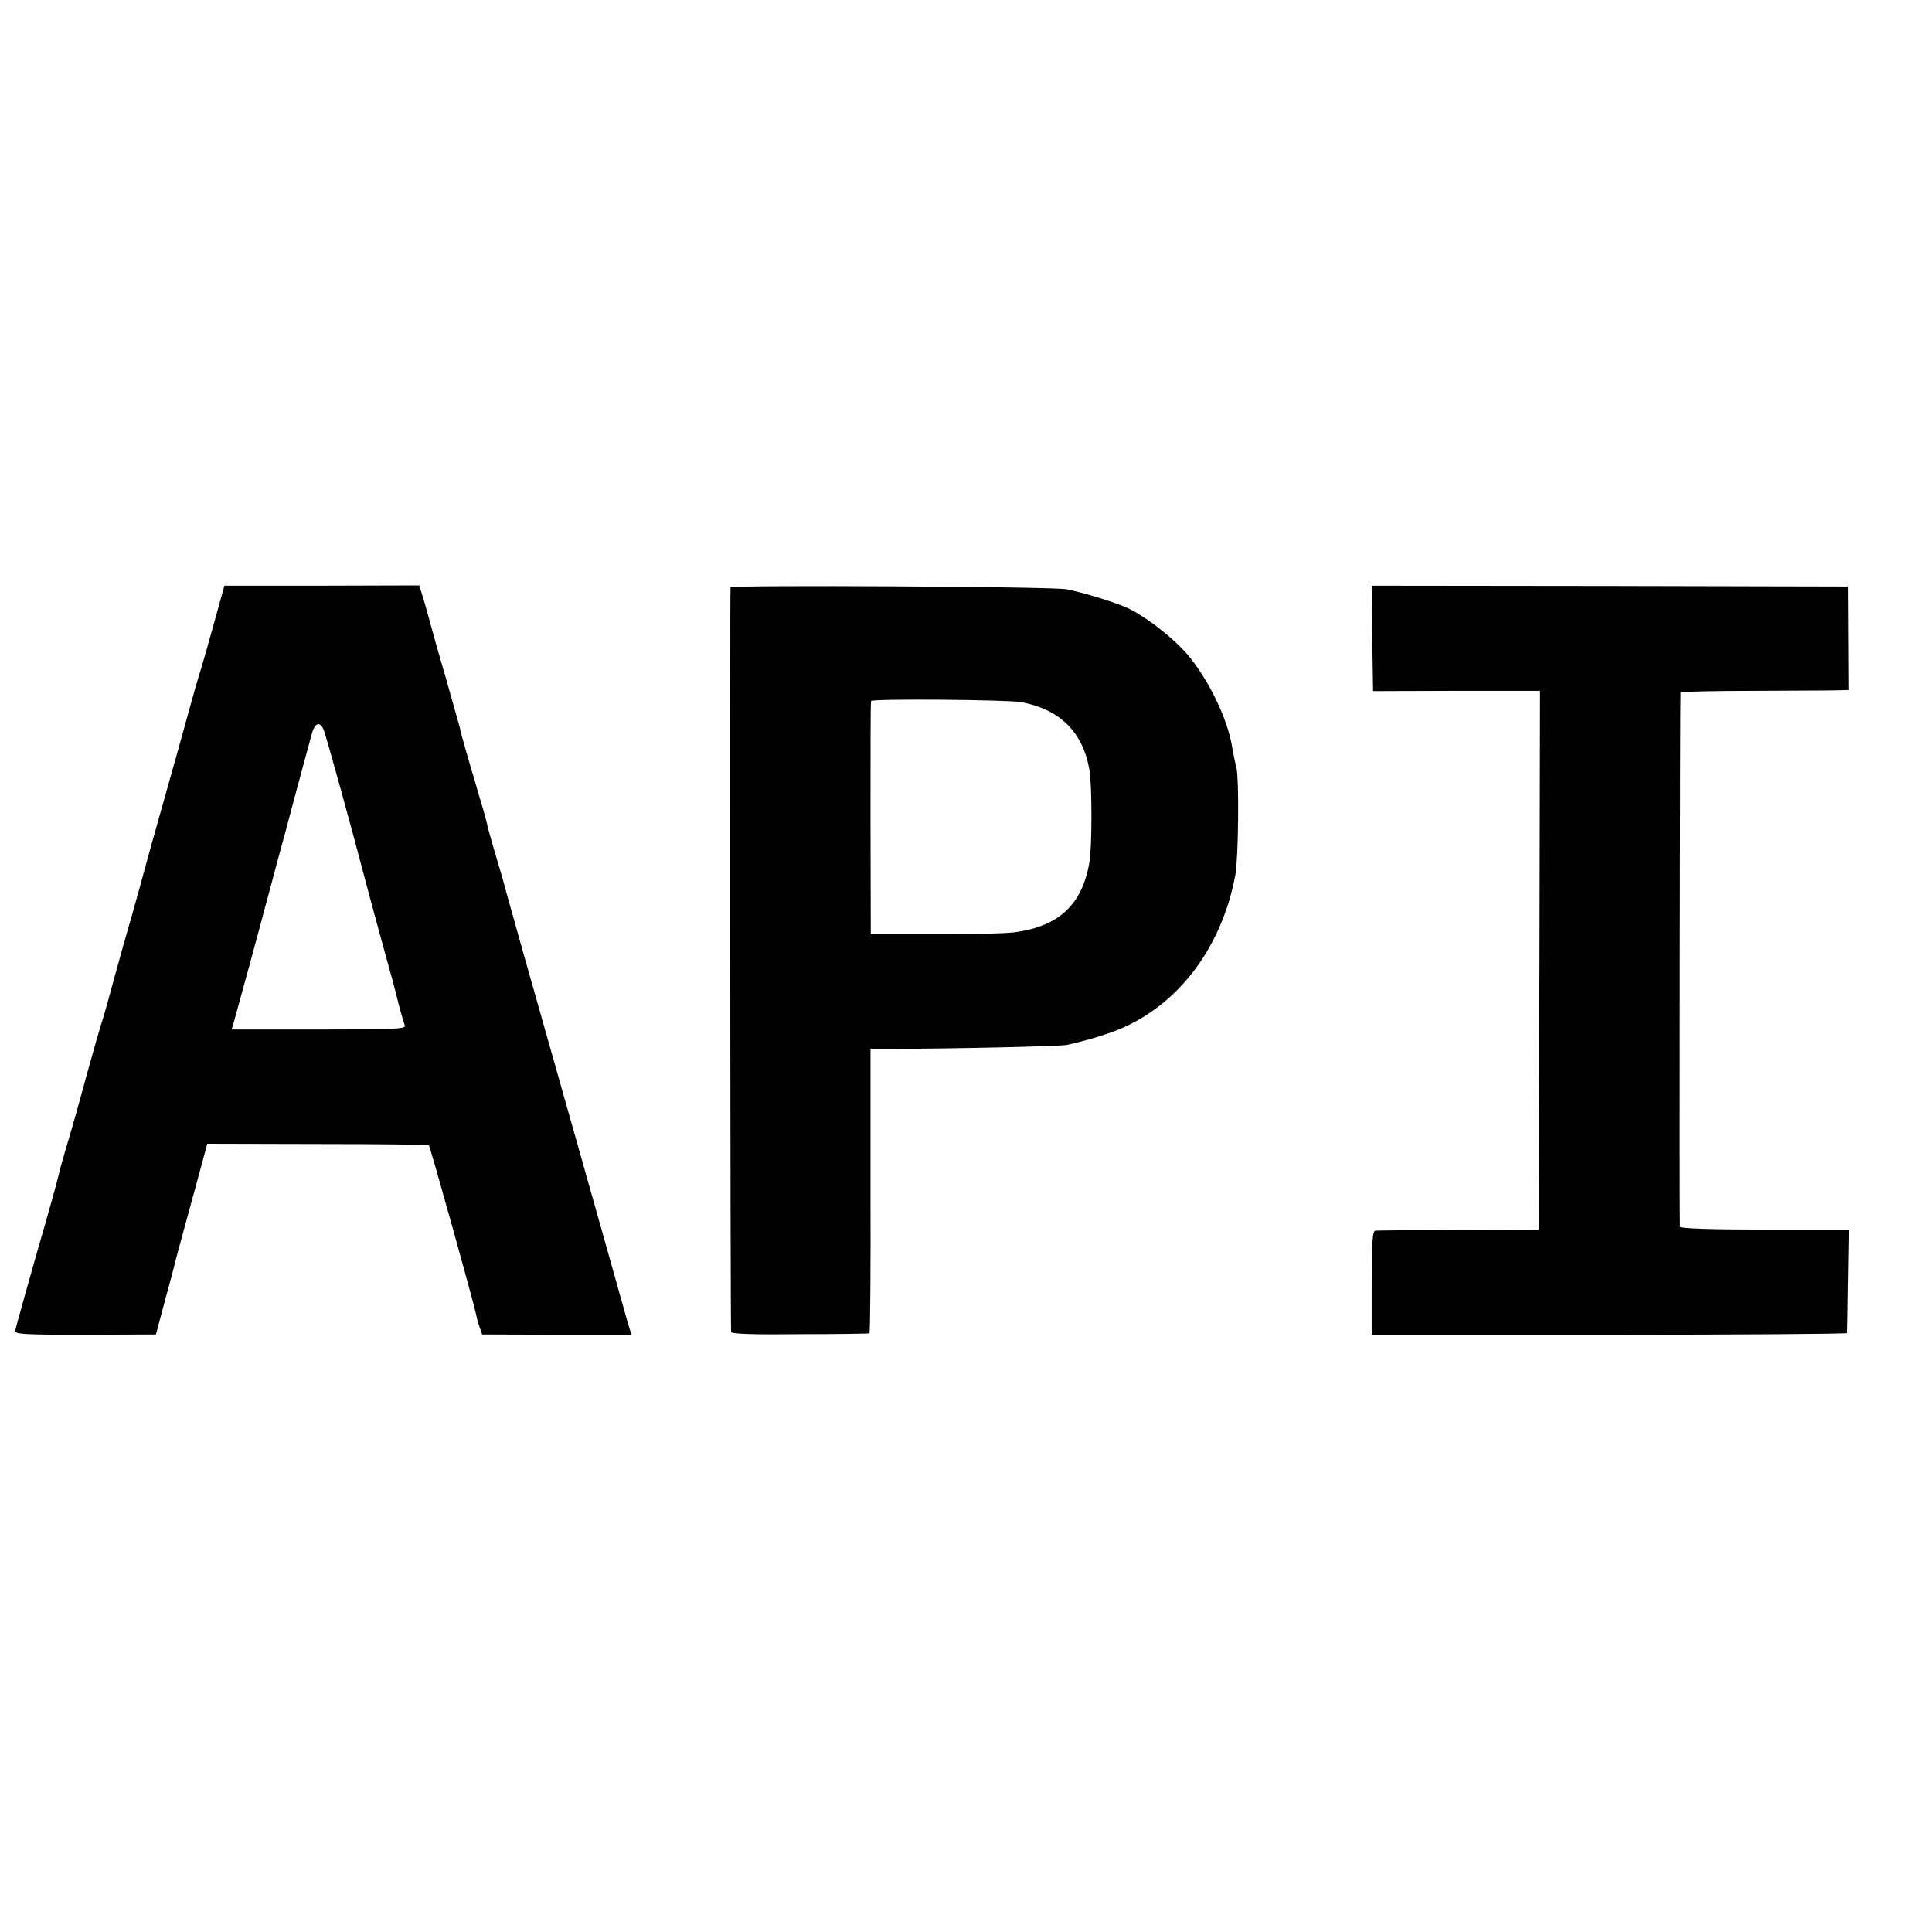 <?xml version="1.0" standalone="no"?>
<!DOCTYPE svg PUBLIC "-//W3C//DTD SVG 20010904//EN"
 "http://www.w3.org/TR/2001/REC-SVG-20010904/DTD/svg10.dtd">
<svg version="1.0" xmlns="http://www.w3.org/2000/svg"
 width="700pt" height="700pt" viewBox="0 0 700 700"
 preserveAspectRatio="xMidYMid meet">
<g transform="translate(0,700) scale(0.1,-0.1)"
fill="#000000" stroke="none">
<path d="M771 4726 c-23 -83 -46 -162 -51 -176 -4 -14 -20 -68 -34 -120 -14
-52 -60 -216 -102 -365 -42 -148 -77 -277 -79 -285 -2 -8 -15 -53 -28 -100
-14 -47 -42 -146 -62 -220 -20 -74 -40 -146 -45 -160 -5 -14 -30 -101 -56
-195 -25 -93 -57 -207 -71 -252 -13 -45 -26 -90 -28 -100 -4 -20 -46 -172 -76
-273 -24 -84 -79 -280 -84 -301 -3 -13 26 -15 253 -15 l257 1 32 120 c18 66
35 129 37 140 3 11 17 63 31 115 14 52 40 145 56 205 l30 111 399 -1 c219 0
401 -2 404 -5 5 -5 164 -575 172 -617 2 -12 8 -32 13 -45 l8 -23 271 -1 270 0
-14 45 c-7 25 -38 136 -69 246 -60 214 -132 467 -270 955 -48 168 -92 328
-100 355 -7 28 -25 91 -40 140 -15 50 -29 100 -31 113 -3 13 -11 42 -18 65 -7
23 -18 60 -24 82 -7 22 -21 71 -32 109 -11 37 -22 78 -24 90 -3 11 -26 93 -51
181 -26 88 -53 185 -61 215 -8 30 -19 69 -25 87 l-10 32 -353 -1 -353 0 -42
-152z m402 -371 c8 -19 101 -354 152 -550 13 -49 42 -157 65 -240 23 -82 43
-157 45 -165 6 -28 26 -101 32 -116 4 -12 -40 -14 -312 -14 l-316 0 7 22 c6
20 111 405 119 438 2 8 11 40 19 70 8 30 30 114 50 185 33 126 75 280 96 357
11 40 30 46 43 13z"/>
<path d="M2647 4872 c-3 -6 -1 -2671 2 -2698 1 -7 81 -10 249 -8 136 0 249 2
252 3 3 0 5 233 4 516 l0 515 80 0 c220 0 604 9 631 14 63 14 112 28 165 47
228 83 395 296 446 569 11 61 14 343 4 388 -6 23 -13 58 -16 77 -16 100 -86
245 -162 334 -49 57 -140 129 -206 163 -42 22 -169 61 -232 73 -52 10 -1212
16 -1217 7z m1053 -416 c140 -26 223 -108 247 -244 10 -57 10 -281 0 -337 -26
-153 -111 -232 -272 -253 -33 -4 -163 -8 -290 -7 l-230 0 -1 420 c0 231 0 422
2 425 4 9 494 5 544 -4z"/>
<path d="M4972 4687 l3 -191 303 1 302 0 -2 -976 -3 -976 -290 -1 c-159 -1
-296 -2 -302 -3 -10 -1 -13 -46 -13 -189 l0 -188 860 0 c473 0 861 3 862 6 0
3 2 88 3 190 l3 185 -304 0 c-195 0 -305 4 -307 10 -2 9 0 1920 2 1936 1 3
121 6 269 6 147 1 283 1 303 2 l36 1 -1 188 -1 187 -863 2 -862 1 2 -191z"/>
</g>
</svg>
